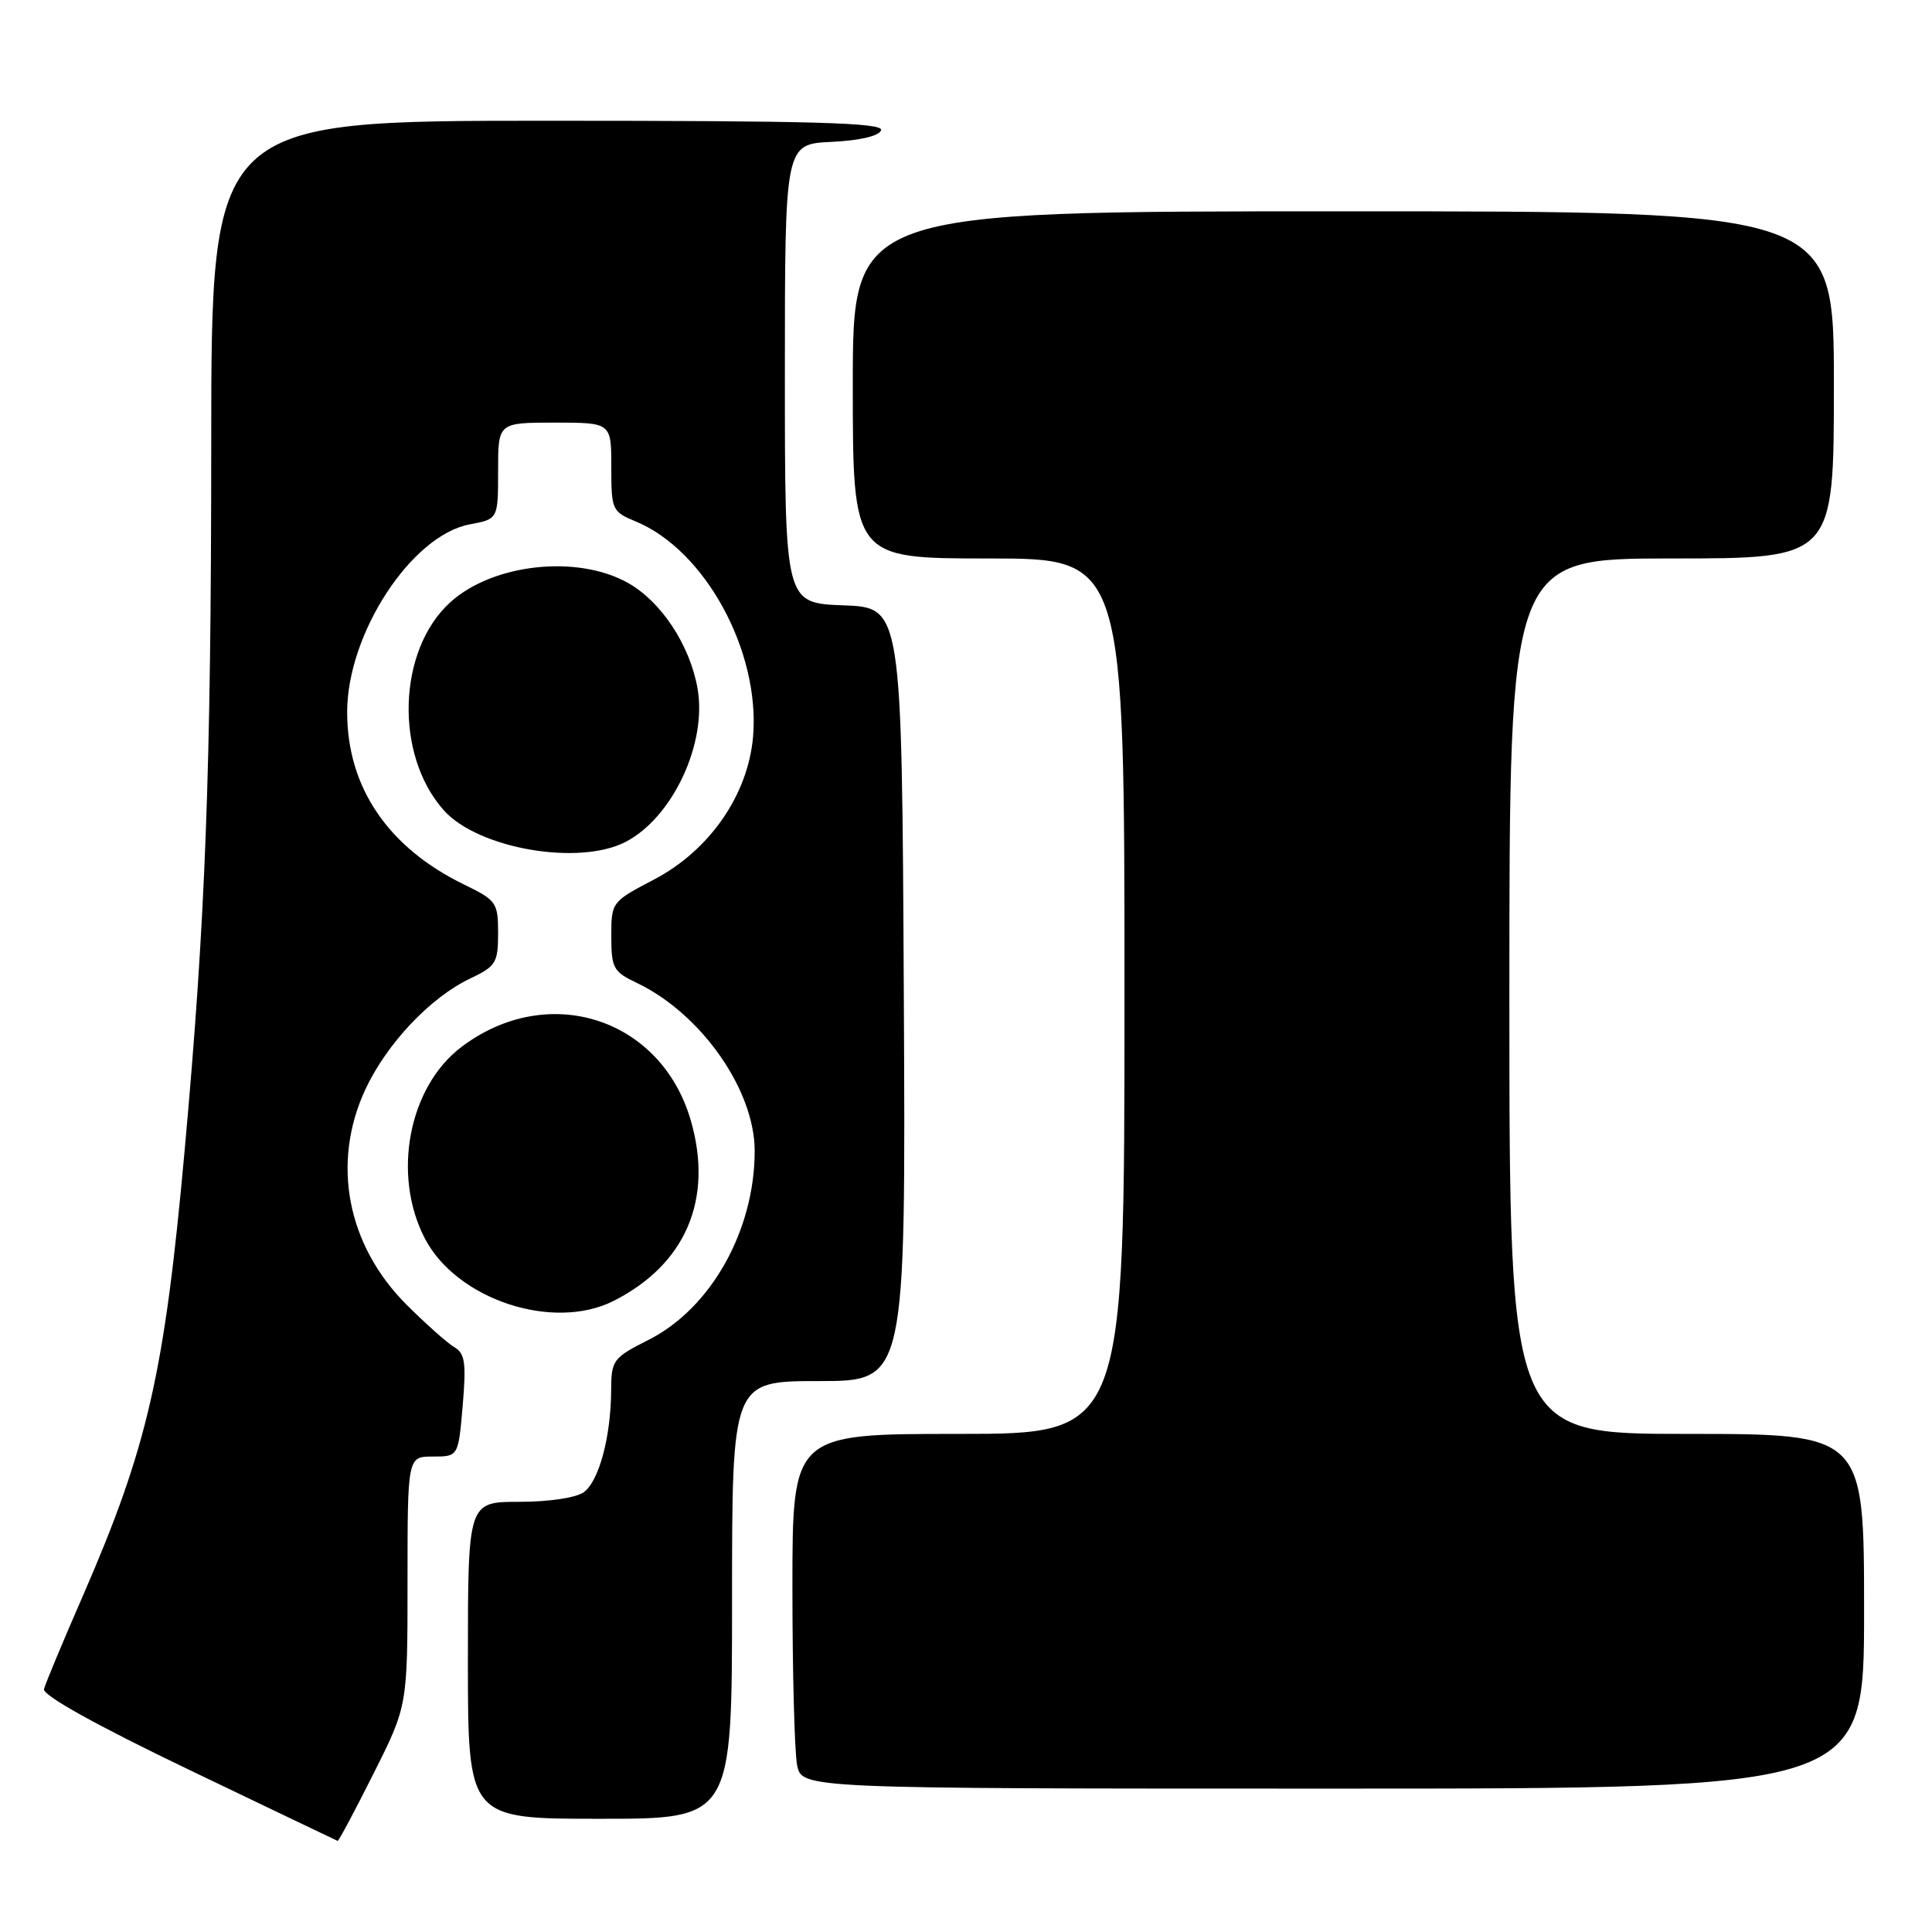 <?xml version="1.0" encoding="UTF-8" standalone="no"?>
<!DOCTYPE svg PUBLIC "-//W3C//DTD SVG 1.1//EN" "http://www.w3.org/Graphics/SVG/1.1/DTD/svg11.dtd" >
<svg xmlns="http://www.w3.org/2000/svg" xmlns:xlink="http://www.w3.org/1999/xlink" version="1.1" viewBox="0 0 256 256">
 <g >
 <path fill="currentColor"
d=" M 49.49 235.02 C 54.00 226.04 54.00 226.04 54.00 209.52 C 54.00 193.00 54.00 193.00 57.36 193.00 C 60.73 193.00 60.73 193.00 61.31 186.25 C 61.79 180.57 61.62 179.34 60.19 178.50 C 59.26 177.95 56.43 175.43 53.90 172.91 C 45.97 165.00 43.88 154.09 48.42 144.34 C 51.24 138.29 57.03 132.16 62.28 129.67 C 65.71 128.04 66.00 127.58 66.00 123.65 C 66.00 119.61 65.78 119.29 61.54 117.23 C 51.42 112.32 46.00 104.33 46.00 94.36 C 46.00 83.97 54.52 70.92 62.25 69.48 C 66.00 68.78 66.00 68.78 66.00 62.39 C 66.00 56.00 66.00 56.00 73.50 56.00 C 81.00 56.00 81.00 56.00 81.00 61.88 C 81.00 67.57 81.10 67.80 84.25 69.10 C 93.43 72.90 100.72 86.26 99.79 97.56 C 99.14 105.31 94.03 112.70 86.61 116.57 C 81.05 119.48 81.00 119.54 81.00 124.06 C 81.00 128.27 81.27 128.76 84.38 130.24 C 92.91 134.31 100.00 144.42 100.00 152.51 C 100.00 163.02 94.22 173.33 86.01 177.50 C 81.19 179.94 81.00 180.20 80.98 184.27 C 80.94 190.41 79.37 196.26 77.36 197.72 C 76.35 198.46 72.75 199.00 68.81 199.00 C 62.00 199.00 62.00 199.00 62.00 220.00 C 62.00 241.00 62.00 241.00 79.50 241.00 C 97.00 241.00 97.00 241.00 97.00 212.00 C 97.00 183.00 97.00 183.00 108.51 183.00 C 120.02 183.00 120.02 183.00 119.76 131.75 C 119.50 80.50 119.50 80.50 111.75 80.21 C 104.00 79.92 104.00 79.92 104.00 49.51 C 104.00 19.10 104.00 19.10 110.17 18.80 C 113.99 18.61 116.50 18.02 116.75 17.25 C 117.08 16.26 107.80 16.00 72.58 16.00 C 28.00 16.00 28.00 16.00 27.99 58.75 C 27.98 102.11 27.24 121.87 24.46 152.50 C 21.79 182.00 19.57 191.71 10.99 211.44 C 8.33 217.53 6.01 223.10 5.83 223.81 C 5.62 224.63 12.70 228.57 25.00 234.48 C 35.73 239.63 44.61 243.88 44.74 243.93 C 44.87 243.97 47.01 239.96 49.49 235.02 Z  M 247.00 213.50 C 247.00 190.00 247.00 190.00 223.50 190.00 C 200.00 190.00 200.00 190.00 200.00 132.00 C 200.00 74.00 200.00 74.00 221.50 74.00 C 243.00 74.00 243.00 74.00 243.00 51.00 C 243.00 28.00 243.00 28.00 178.00 28.00 C 113.00 28.00 113.00 28.00 113.00 51.00 C 113.00 74.00 113.00 74.00 131.00 74.00 C 149.00 74.00 149.00 74.00 149.00 132.00 C 149.00 190.00 149.00 190.00 127.00 190.00 C 105.00 190.00 105.00 190.00 105.00 210.38 C 105.00 221.58 105.28 232.16 105.62 233.88 C 106.25 237.00 106.25 237.00 176.62 237.00 C 247.00 237.00 247.00 237.00 247.00 213.50 Z  M 81.30 172.38 C 90.86 167.55 94.56 158.89 91.53 148.45 C 87.58 134.86 72.59 130.06 61.14 138.73 C 54.15 144.02 51.92 155.67 56.29 164.09 C 60.49 172.19 73.28 176.43 81.30 172.38 Z  M 82.89 111.56 C 89.11 108.34 93.71 98.54 92.43 91.24 C 91.42 85.48 87.63 79.72 83.21 77.24 C 76.51 73.47 65.33 74.68 59.68 79.79 C 52.69 86.11 52.24 99.98 58.79 107.35 C 63.30 112.44 76.67 114.77 82.89 111.56 Z "/>
</g>
</svg>